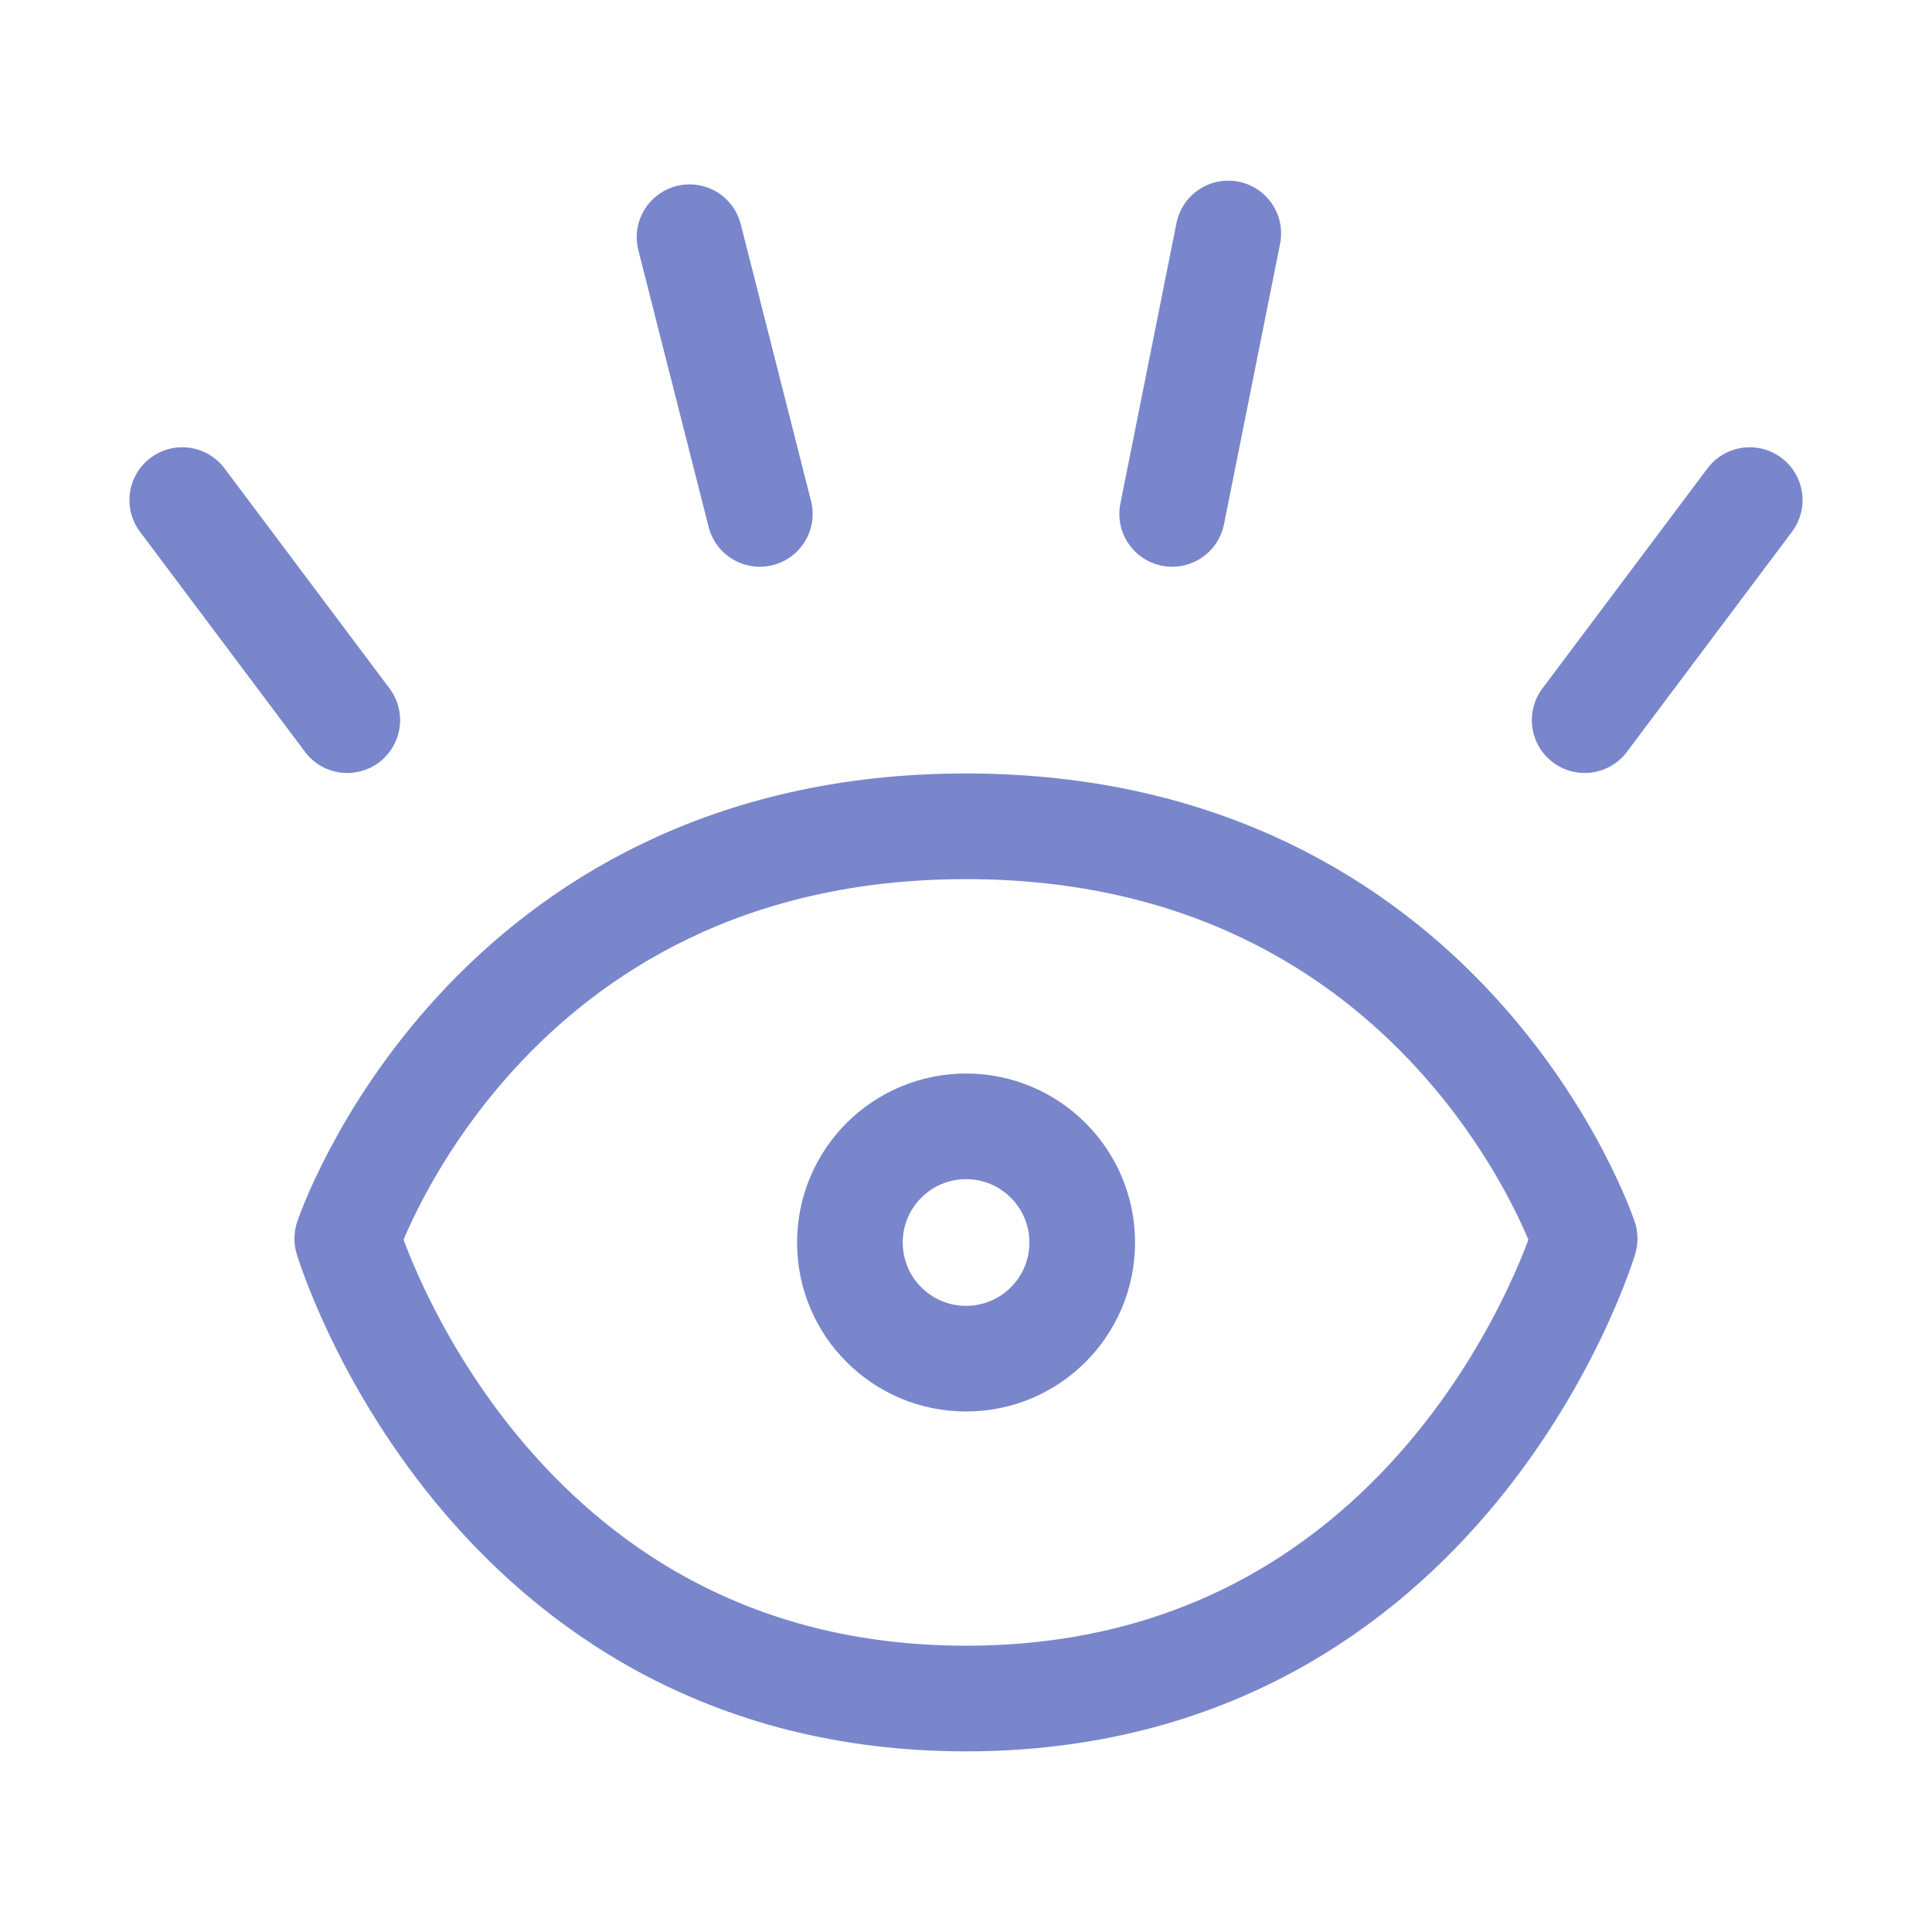 <?xml version="1.0" encoding="utf-8"?>
<!-- Generator: Adobe Illustrator 16.0.0, SVG Export Plug-In . SVG Version: 6.00 Build 0)  -->
<!DOCTYPE svg PUBLIC "-//W3C//DTD SVG 1.1//EN" "http://www.w3.org/Graphics/SVG/1.1/DTD/svg11.dtd">
<svg version="1.1" id="Ebene_1" xmlns="http://www.w3.org/2000/svg" xmlns:xlink="http://www.w3.org/1999/xlink" x="0px" y="0px"
	 width="32px" height="32px" viewBox="0 0 32 32" enable-background="new 0 0 32 32" xml:space="preserve">
<g>
	
		<path fill="none" stroke="#7986CB" stroke-width="1.75" stroke-linecap="round" stroke-linejoin="round" stroke-miterlimit="10" d="
		M5.752,20.516c0,0,2.279-6.83,10.247-6.83c7.973,0,10.248,6.83,10.248,6.83s-2.275,7.617-10.248,7.617
		C8.028,28.133,5.752,20.516,5.752,20.516z"/>
	
		<line fill="none" stroke="#7986CB" stroke-width="1.75" stroke-linecap="round" stroke-linejoin="round" stroke-miterlimit="10" x1="3.019" y1="8.283" x2="5.752" y2="11.928"/>
	
		<line fill="none" stroke="#7986CB" stroke-width="1.75" stroke-linecap="round" stroke-linejoin="round" stroke-miterlimit="10" x1="11.421" y1="3.929" x2="12.585" y2="8.512"/>
	
		<line fill="none" stroke="#7986CB" stroke-width="1.75" stroke-linecap="round" stroke-linejoin="round" stroke-miterlimit="10" x1="20.344" y1="3.867" x2="19.415" y2="8.512"/>
	
		<line fill="none" stroke="#7986CB" stroke-width="1.75" stroke-linecap="round" stroke-linejoin="round" stroke-miterlimit="10" x1="28.981" y1="8.283" x2="26.247" y2="11.928"/>
	
		<circle fill="none" stroke="#7986CB" stroke-width="1.75" stroke-linecap="round" stroke-linejoin="round" stroke-miterlimit="10" cx="16.001" cy="20.58" r="1.924"/>
</g>
</svg>

